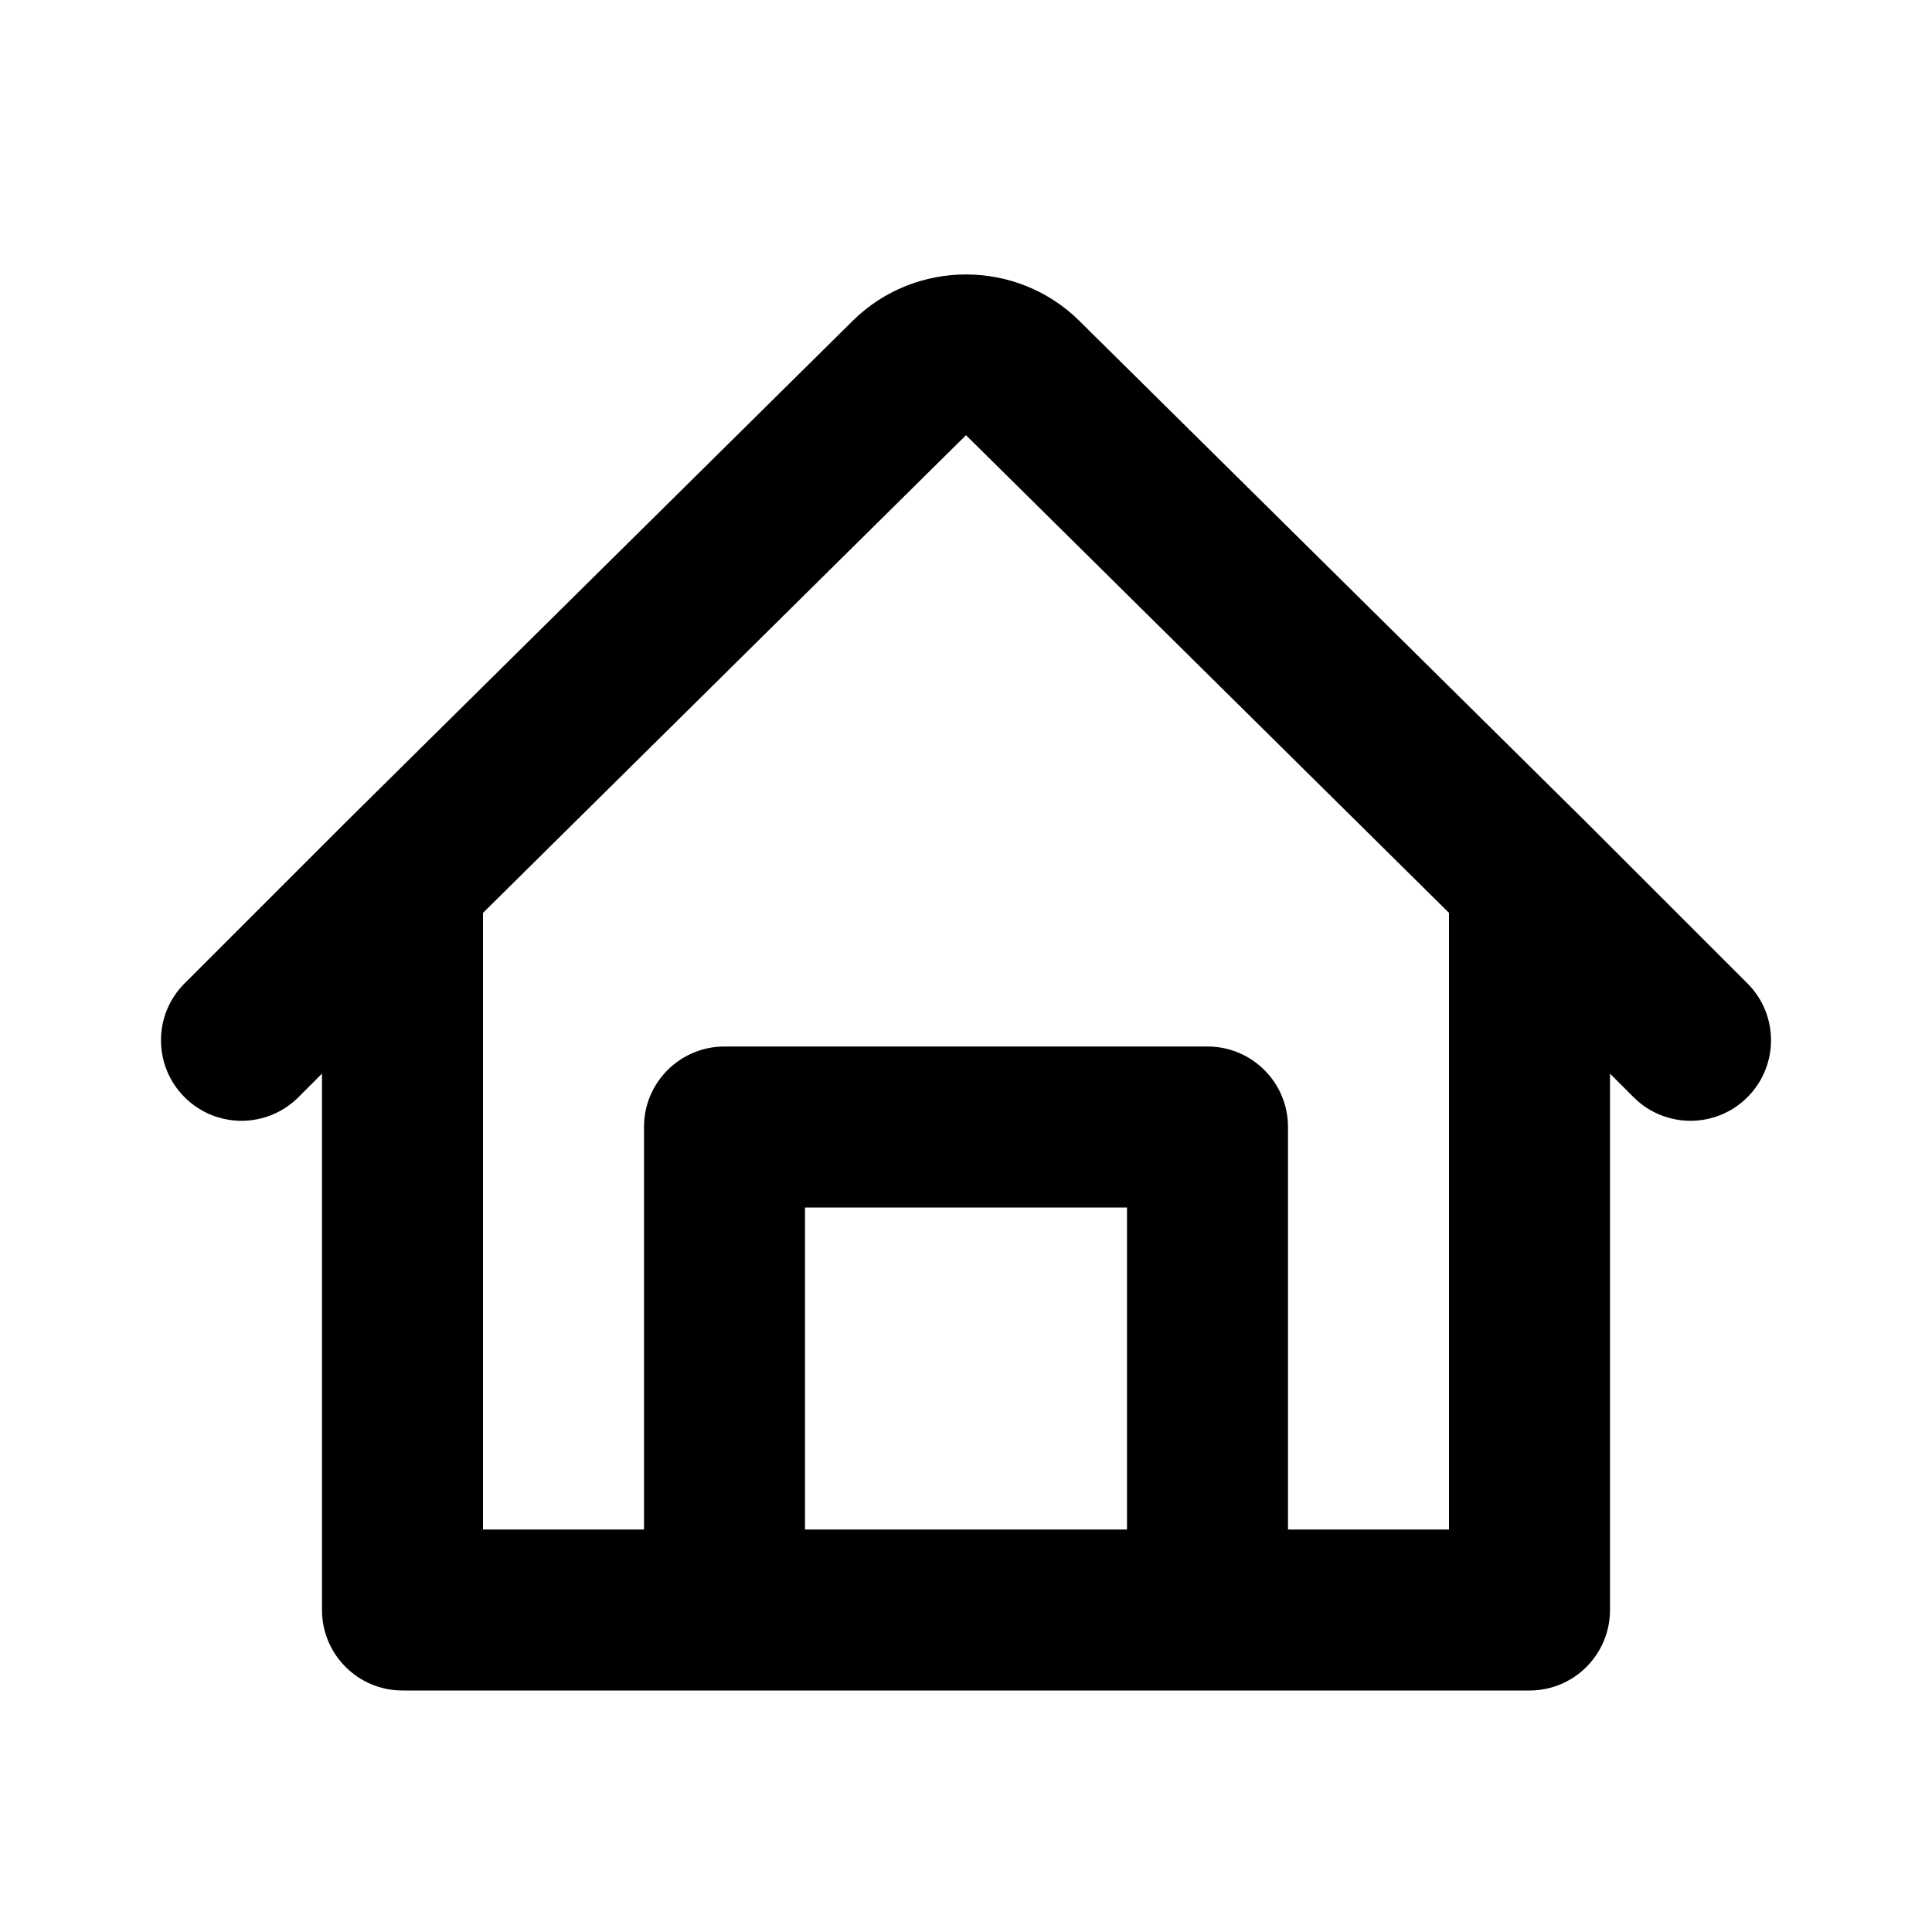 <svg width="24" height="24" viewBox="0 0 24 24" fill="none" xmlns="http://www.w3.org/2000/svg">
<path fill-rule="evenodd" clip-rule="evenodd" d="M21.707 12.216L19.707 10.216L19.706 10.215C19.705 10.215 19.705 10.215 19.705 10.214C19.704 10.214 19.704 10.212 19.703 10.212L13.406 3.984C12.632 3.219 11.37 3.217 10.594 3.984L4.297 10.212C4.297 10.212 4.296 10.213 4.296 10.213C4.296 10.213 4.296 10.214 4.295 10.214C4.295 10.215 4.295 10.215 4.294 10.215L4.293 10.216L2.293 12.216C1.902 12.606 1.902 13.239 2.293 13.63C2.488 13.825 2.744 13.923 3 13.923C3.256 13.923 3.512 13.825 3.707 13.63L4 13.337V20C4 20.552 4.447 21 5 21H9H15H19C19.553 21 20 20.552 20 20V13.337L20.293 13.63C20.488 13.825 20.744 13.923 21 13.923C21.256 13.923 21.512 13.825 21.707 13.63C22.098 13.239 22.098 12.606 21.707 12.216ZM10 15V19H14V15H10ZM16 19H18V11.34L12 5.406L6 11.34V19H8V14C8 13.448 8.447 13 9 13H15C15.553 13 16 13.448 16 14V19Z" fill="black"/>
</svg>
